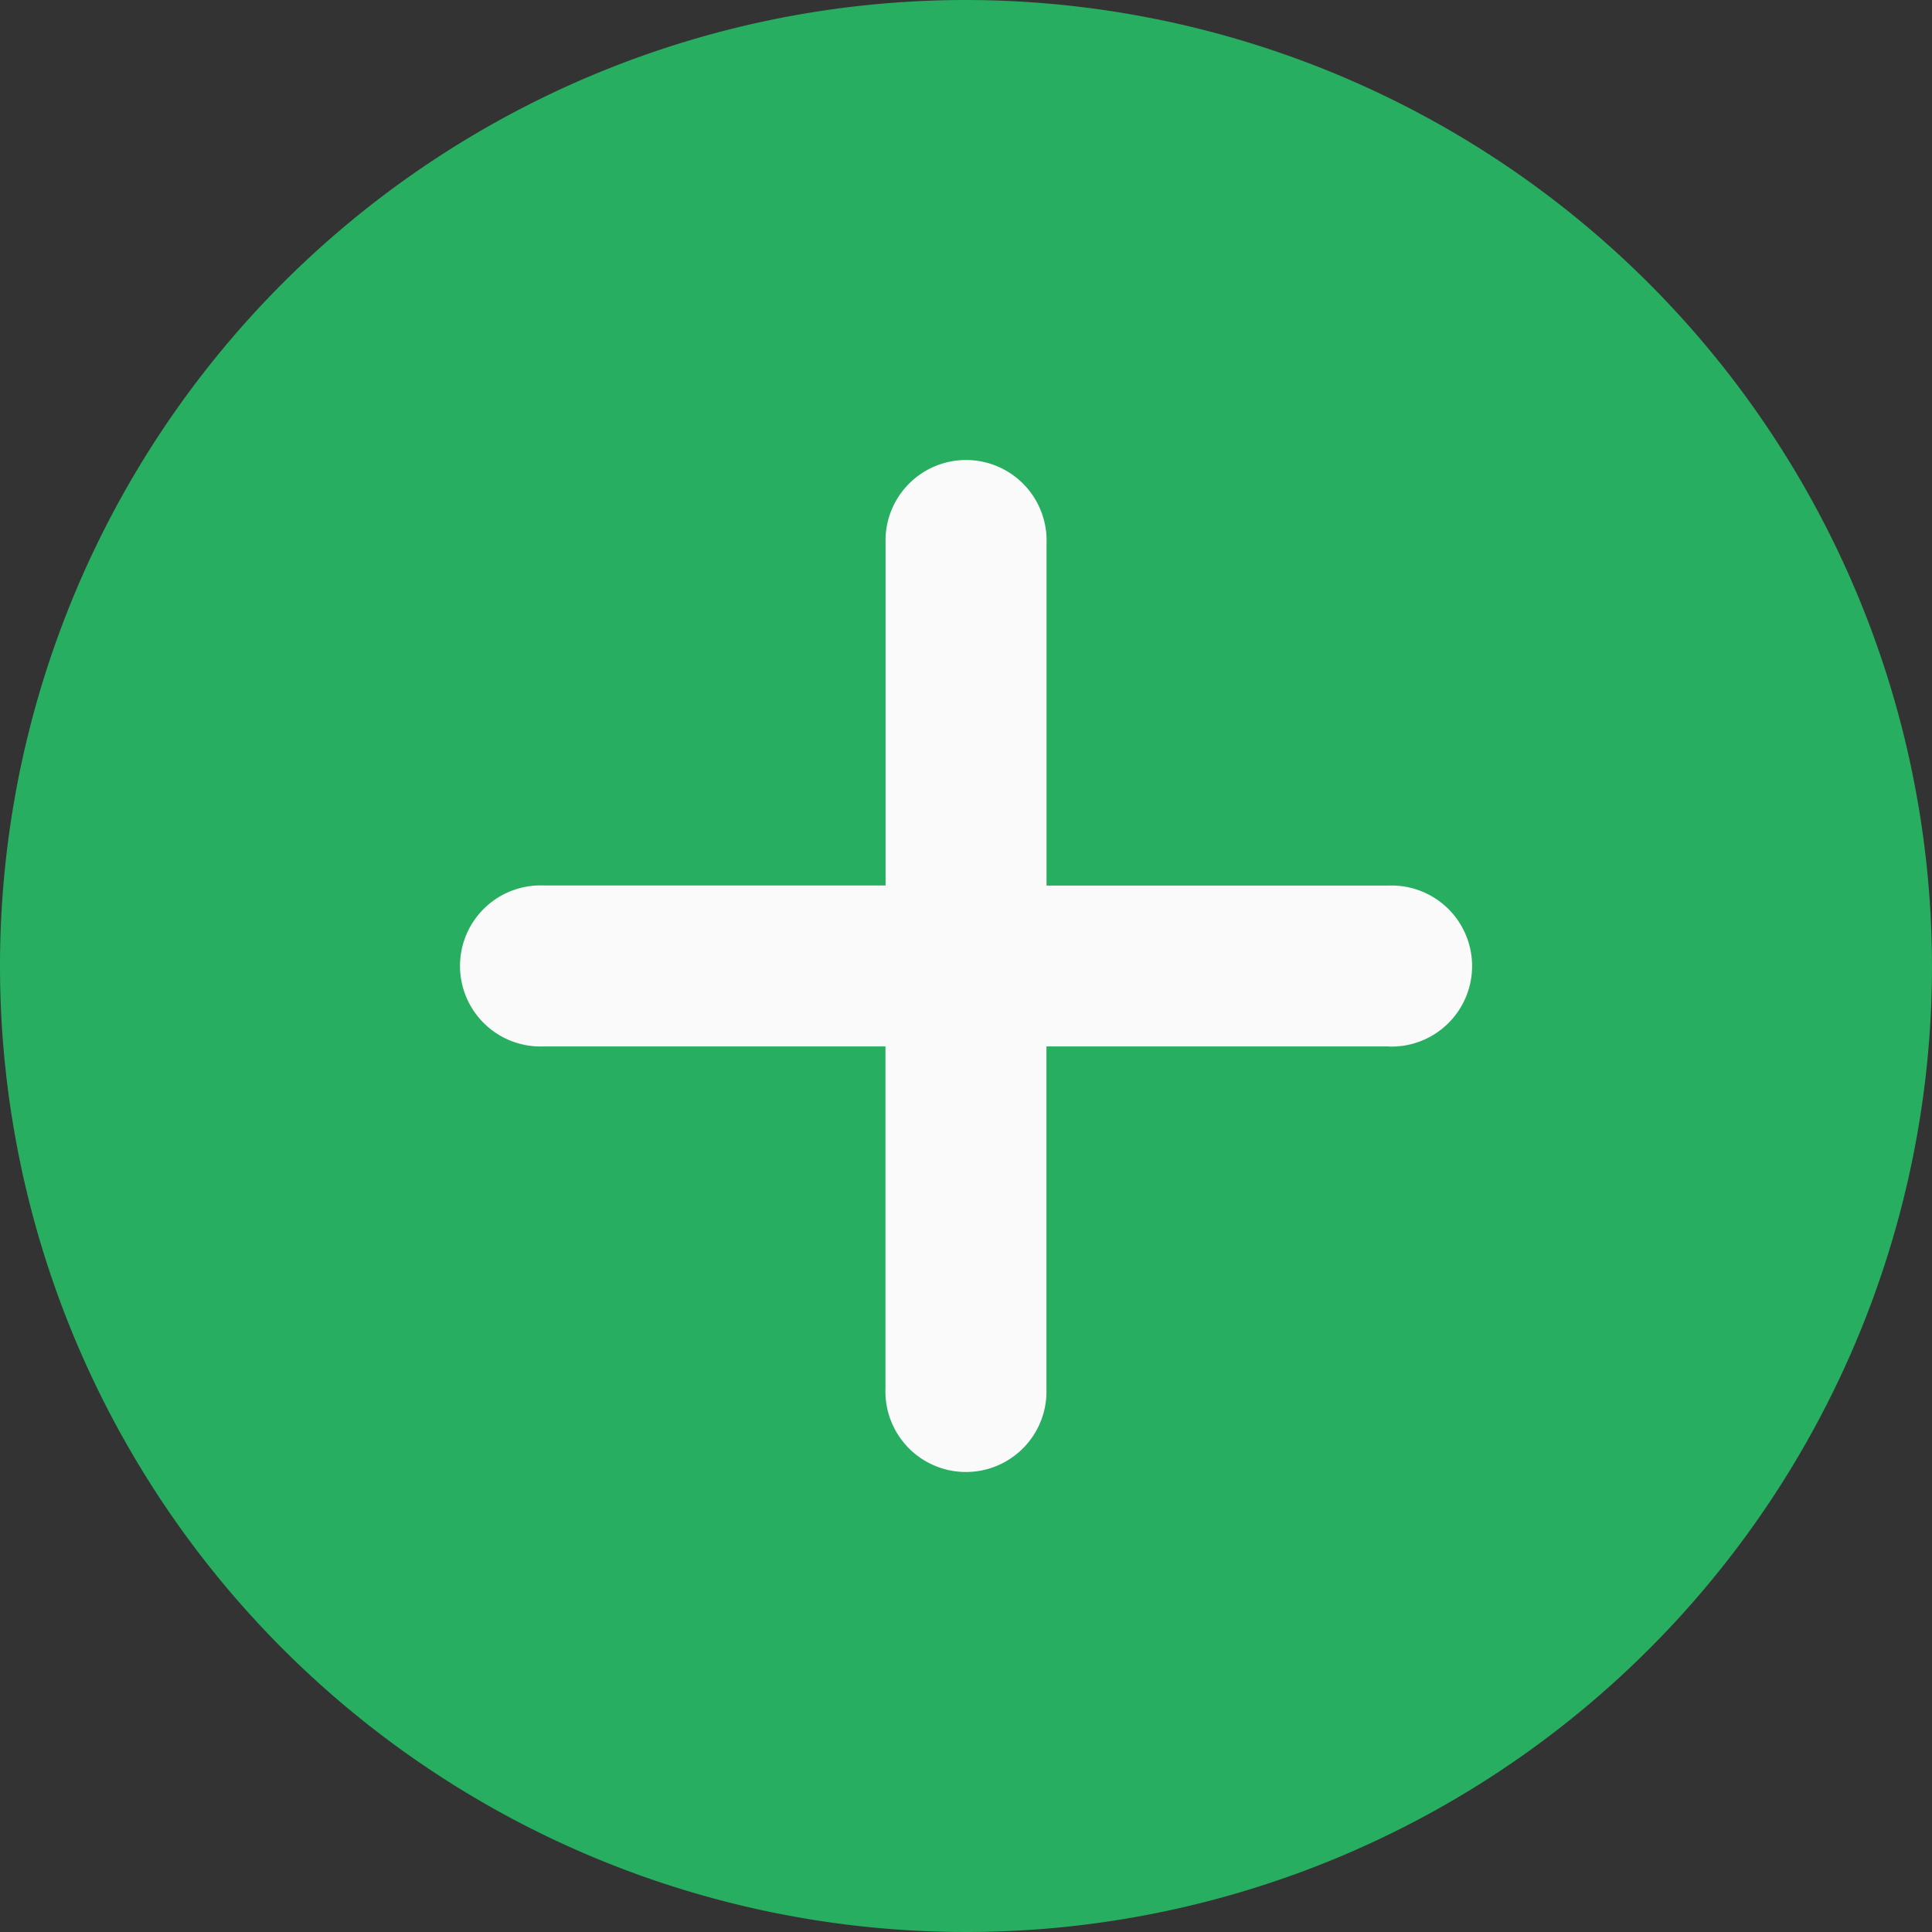 <svg id="plus" xmlns="http://www.w3.org/2000/svg" width="19" height="19" viewBox="0 0 19 19">
  <rect x="0" y="0" width="19" height="19" fill="#333333" stroke="none"/>
  <path id="Path_588" data-name="Path 588" d="M9.5,0A9.5,9.5,0,1,0,19,9.5,9.511,9.511,0,0,0,9.5,0Zm0,0" fill="#27ae60"/>
  <path id="Path_589" data-name="Path 589" d="M131.772,128.407h-3.365v3.365a.792.792,0,1,1-1.583,0v-3.365H123.46a.792.792,0,1,1,0-1.583h3.365V123.46a.792.792,0,1,1,1.583,0v3.365h3.365a.792.792,0,1,1,0,1.583Zm0,0" transform="translate(-118.116 -118.116)" fill="#fafafa"/>
</svg>
